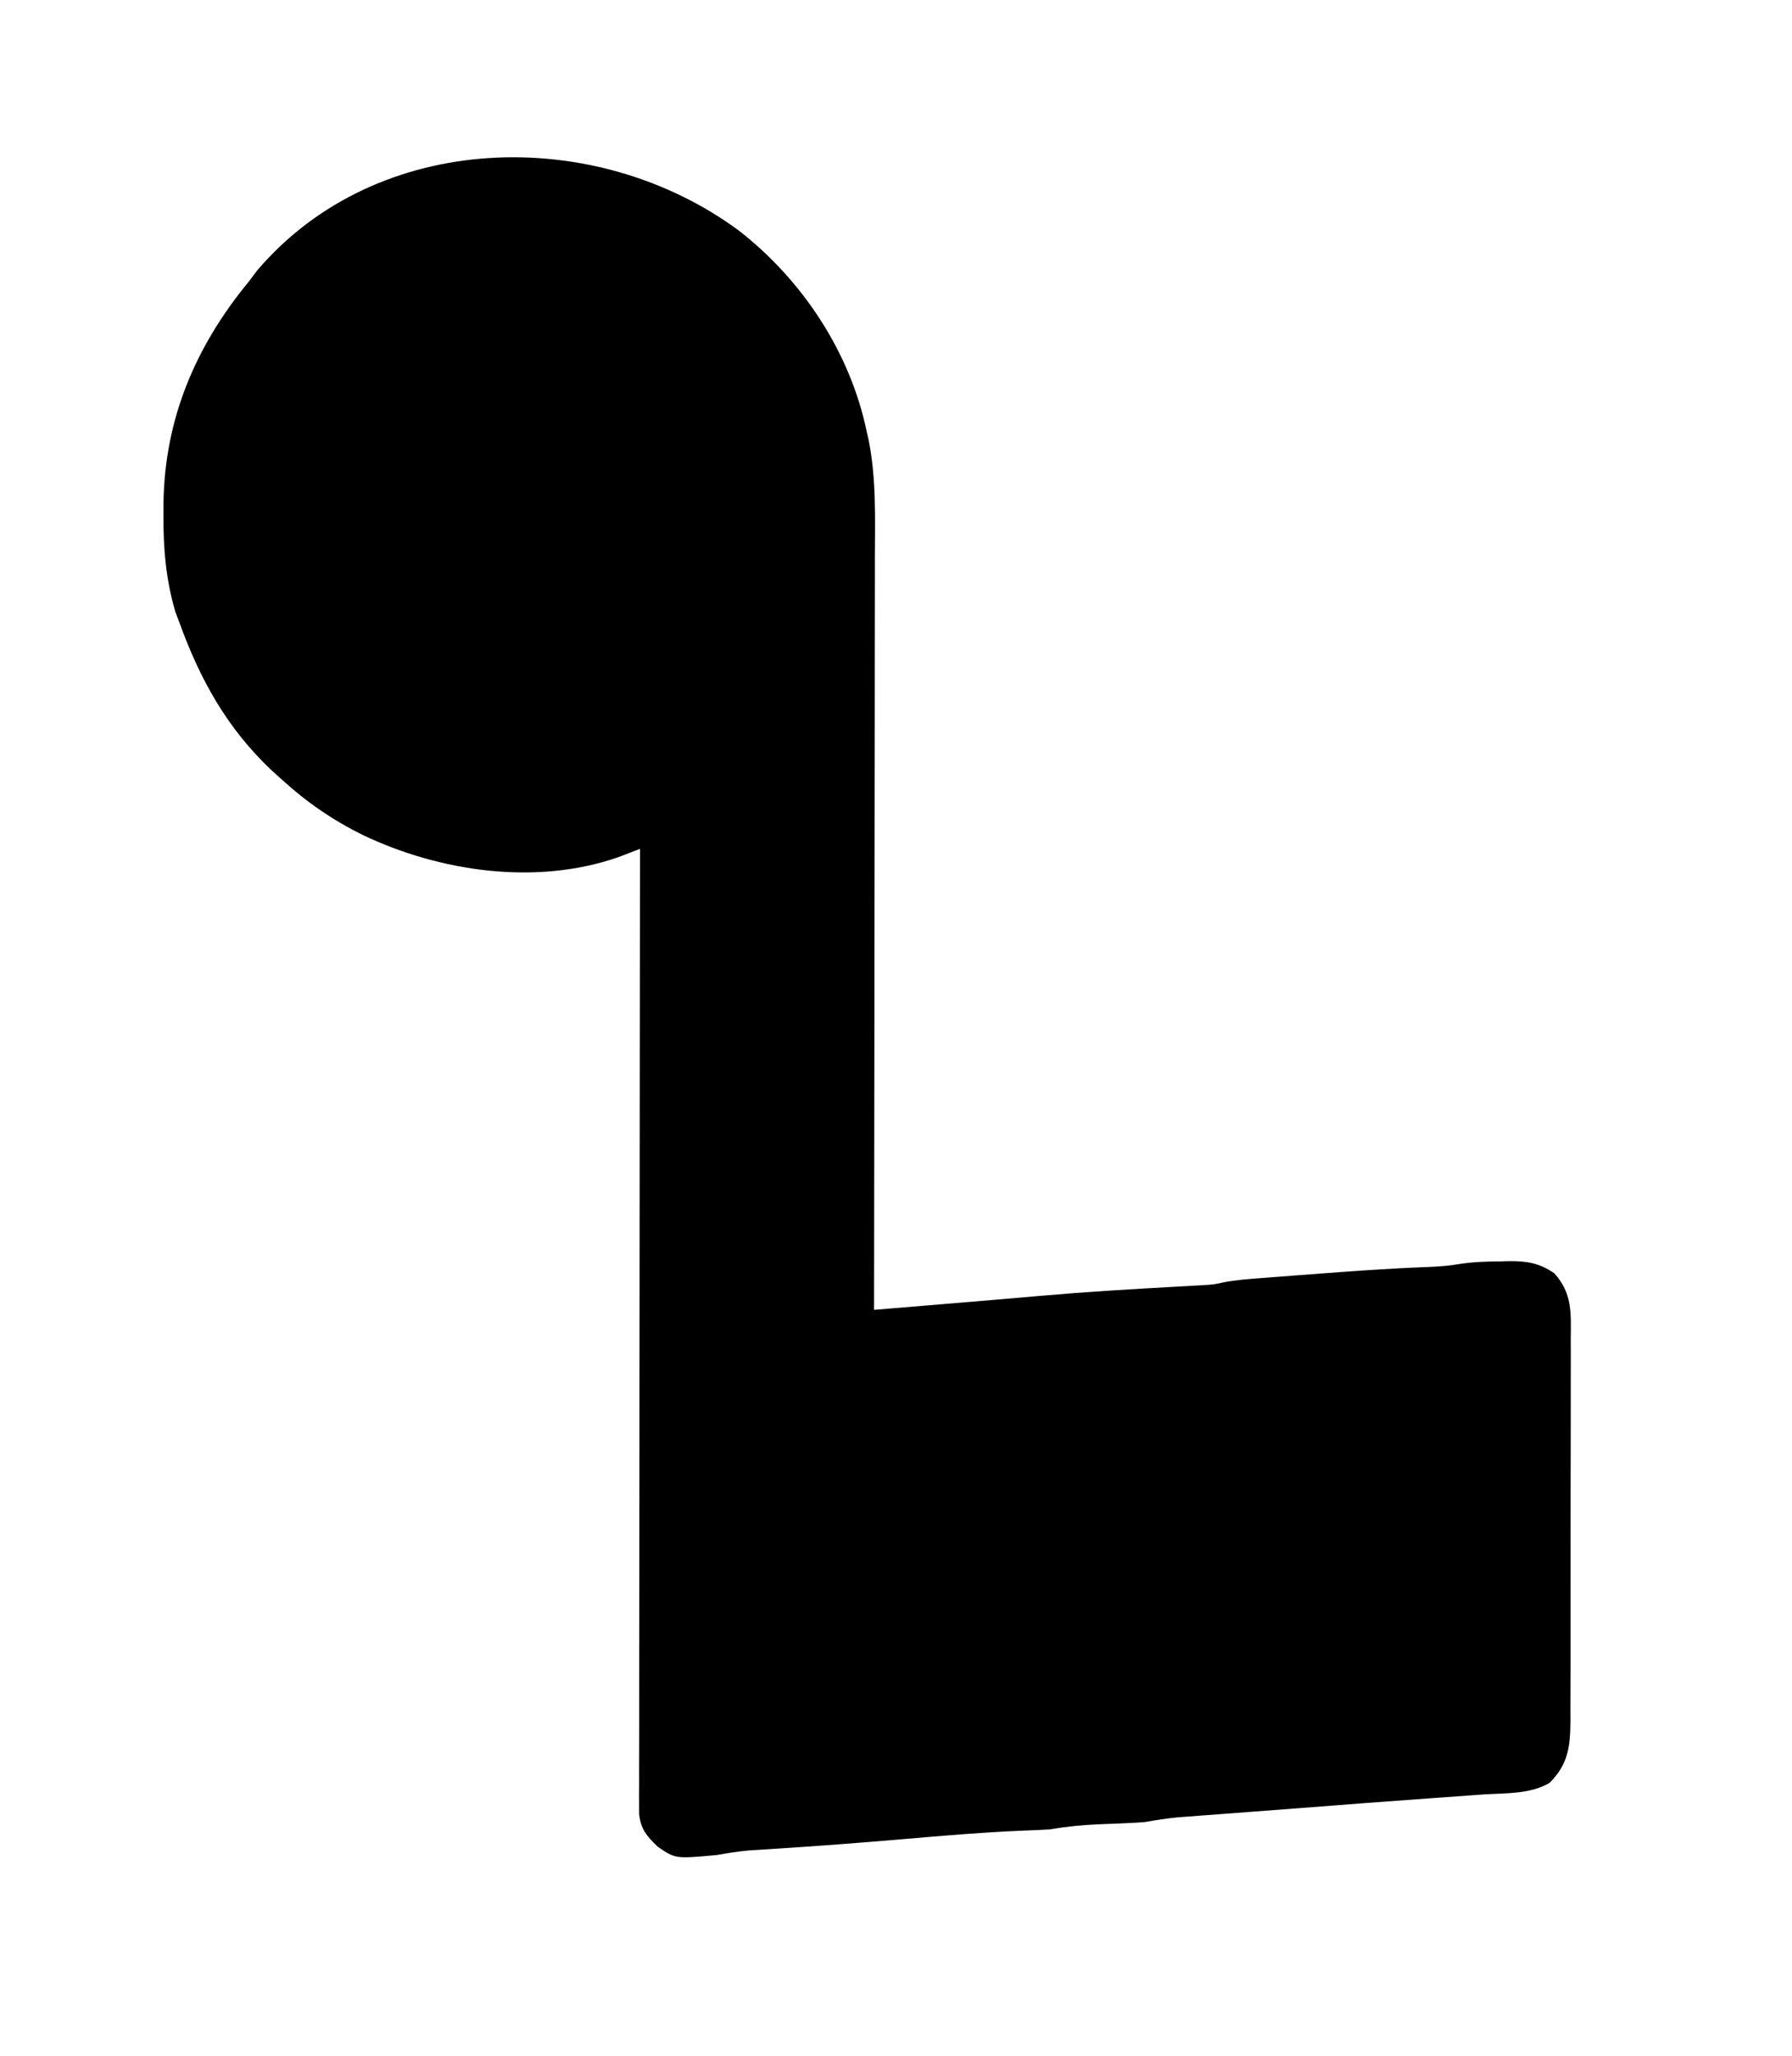 <svg version="1.1" xmlns="http://www.w3.org/2000/svg" width="490" height="562" xmlns:xlink="http://www.w3.org/1999/xlink">
  <style>
    path { fill: black; }
    @media (prefers-color-scheme: dark) {
      path { fill: white; }
    }
  </style>

  <path d="M0 0 C17.422 13.54 30.506 33.324 35 55 C35.166 55.725 35.332 56.45 35.503 57.196 C37.636 67.815 37.265 78.514 37.227 89.292 C37.226 91.54 37.227 93.788 37.228 96.036 C37.229 102.11 37.217 108.183 37.203 114.257 C37.19 120.615 37.189 126.973 37.187 133.331 C37.181 143.993 37.169 154.655 37.151 165.317 C37.132 176.294 37.118 187.27 37.11 198.247 C37.109 198.925 37.109 199.603 37.108 200.301 C37.106 203.702 37.103 207.104 37.101 210.505 C37.08 238.67 37.045 266.835 37 295 C41.904 294.593 46.808 294.185 51.711 293.777 C53.374 293.638 55.037 293.5 56.7 293.362 C65.347 292.643 73.994 291.922 82.638 291.161 C94.761 290.1 106.899 289.365 119.05 288.697 C119.739 288.658 120.428 288.619 121.138 288.578 C123.02 288.471 124.902 288.368 126.784 288.265 C129.881 288.072 129.881 288.072 132.409 287.516 C136.019 286.797 139.652 286.556 143.316 286.281 C144.122 286.219 144.927 286.156 145.757 286.092 C148.359 285.891 150.96 285.695 153.562 285.5 C154.443 285.433 155.324 285.365 156.231 285.296 C166.927 284.48 177.619 283.686 188.34 283.291 C191.264 283.178 194.078 282.987 196.965 282.492 C200.828 281.866 204.592 281.777 208.5 281.75 C209.233 281.729 209.967 281.709 210.723 281.688 C215.542 281.653 218.905 282.2 223 285 C227.984 290.505 227.563 295.888 227.502 303.061 C227.51 304.876 227.51 304.876 227.518 306.729 C227.528 310.037 227.521 313.344 227.504 316.652 C227.49 320.12 227.497 323.589 227.501 327.057 C227.503 332.881 227.49 338.705 227.467 344.529 C227.44 351.253 227.438 357.978 227.45 364.702 C227.461 371.182 227.455 377.662 227.44 384.142 C227.435 386.894 227.435 389.647 227.439 392.4 C227.445 396.246 227.426 400.093 227.404 403.939 C227.411 405.646 227.411 405.646 227.418 407.387 C227.352 414.338 226.84 419.17 221.707 424.285 C216.374 427.416 209.699 427.055 203.688 427.438 C202.172 427.548 200.656 427.659 199.14 427.773 C195.59 428.036 192.04 428.29 188.489 428.538 C177.089 429.341 165.695 430.235 154.301 431.113 C149.863 431.454 145.426 431.791 140.988 432.124 C138.173 432.335 135.359 432.549 132.545 432.762 C130.587 432.91 128.628 433.056 126.67 433.201 C124.891 433.337 124.891 433.337 123.077 433.475 C122.044 433.553 121.011 433.63 119.947 433.71 C116.933 434.007 113.984 434.484 111 435 C109.419 435.124 107.835 435.219 106.25 435.281 C105.394 435.319 104.538 435.356 103.656 435.395 C101.885 435.465 100.115 435.535 98.344 435.605 C93.804 435.804 89.484 436.234 85 437 C82.29 437.155 79.587 437.276 76.875 437.375 C66.302 437.83 55.772 438.731 45.231 439.638 C33.164 440.675 21.097 441.59 9.01 442.353 C7.906 442.425 6.802 442.497 5.664 442.57 C4.232 442.659 4.232 442.659 2.772 442.75 C-0.188 443.017 -3.073 443.493 -6 444 C-17.307 445.043 -17.307 445.043 -22.125 441.75 C-25.156 438.851 -26.776 436.984 -27.248 432.798 C-27.248 431.991 -27.247 431.185 -27.246 430.354 C-27.25 429.419 -27.254 428.484 -27.258 427.522 C-27.252 426.498 -27.247 425.475 -27.241 424.421 C-27.242 423.331 -27.244 422.241 -27.246 421.119 C-27.249 417.455 -27.238 413.792 -27.227 410.128 C-27.226 407.507 -27.227 404.885 -27.228 402.264 C-27.229 396.614 -27.223 390.965 -27.211 385.315 C-27.195 377.146 -27.19 368.978 -27.187 360.809 C-27.183 347.556 -27.17 334.304 -27.151 321.051 C-27.133 308.176 -27.118 295.302 -27.11 282.428 C-27.109 281.634 -27.109 280.841 -27.108 280.023 C-27.106 276.043 -27.103 272.062 -27.101 268.081 C-27.08 235.054 -27.045 202.027 -27 169 C-27.797 169.308 -27.797 169.308 -28.609 169.623 C-29.669 170.028 -29.669 170.028 -30.75 170.441 C-31.446 170.708 -32.142 170.976 -32.859 171.251 C-55.365 179.123 -81.725 175.259 -102.809 165.215 C-111.071 161.115 -118.176 156.253 -125 150 C-125.914 149.179 -126.828 148.358 -127.77 147.512 C-139.971 135.992 -147.336 122.664 -153 107 C-153.526 105.61 -153.526 105.61 -154.062 104.191 C-156.636 95.431 -157.362 86.85 -157.312 77.75 C-157.307 76.653 -157.301 75.556 -157.295 74.426 C-156.953 51.452 -148.563 31.689 -134 14 C-133.257 13.01 -132.515 12.02 -131.75 11 C-98.845 -27.655 -39.104 -28.836 0 0 Z " transform="translate(202,63)"></path>
</svg>